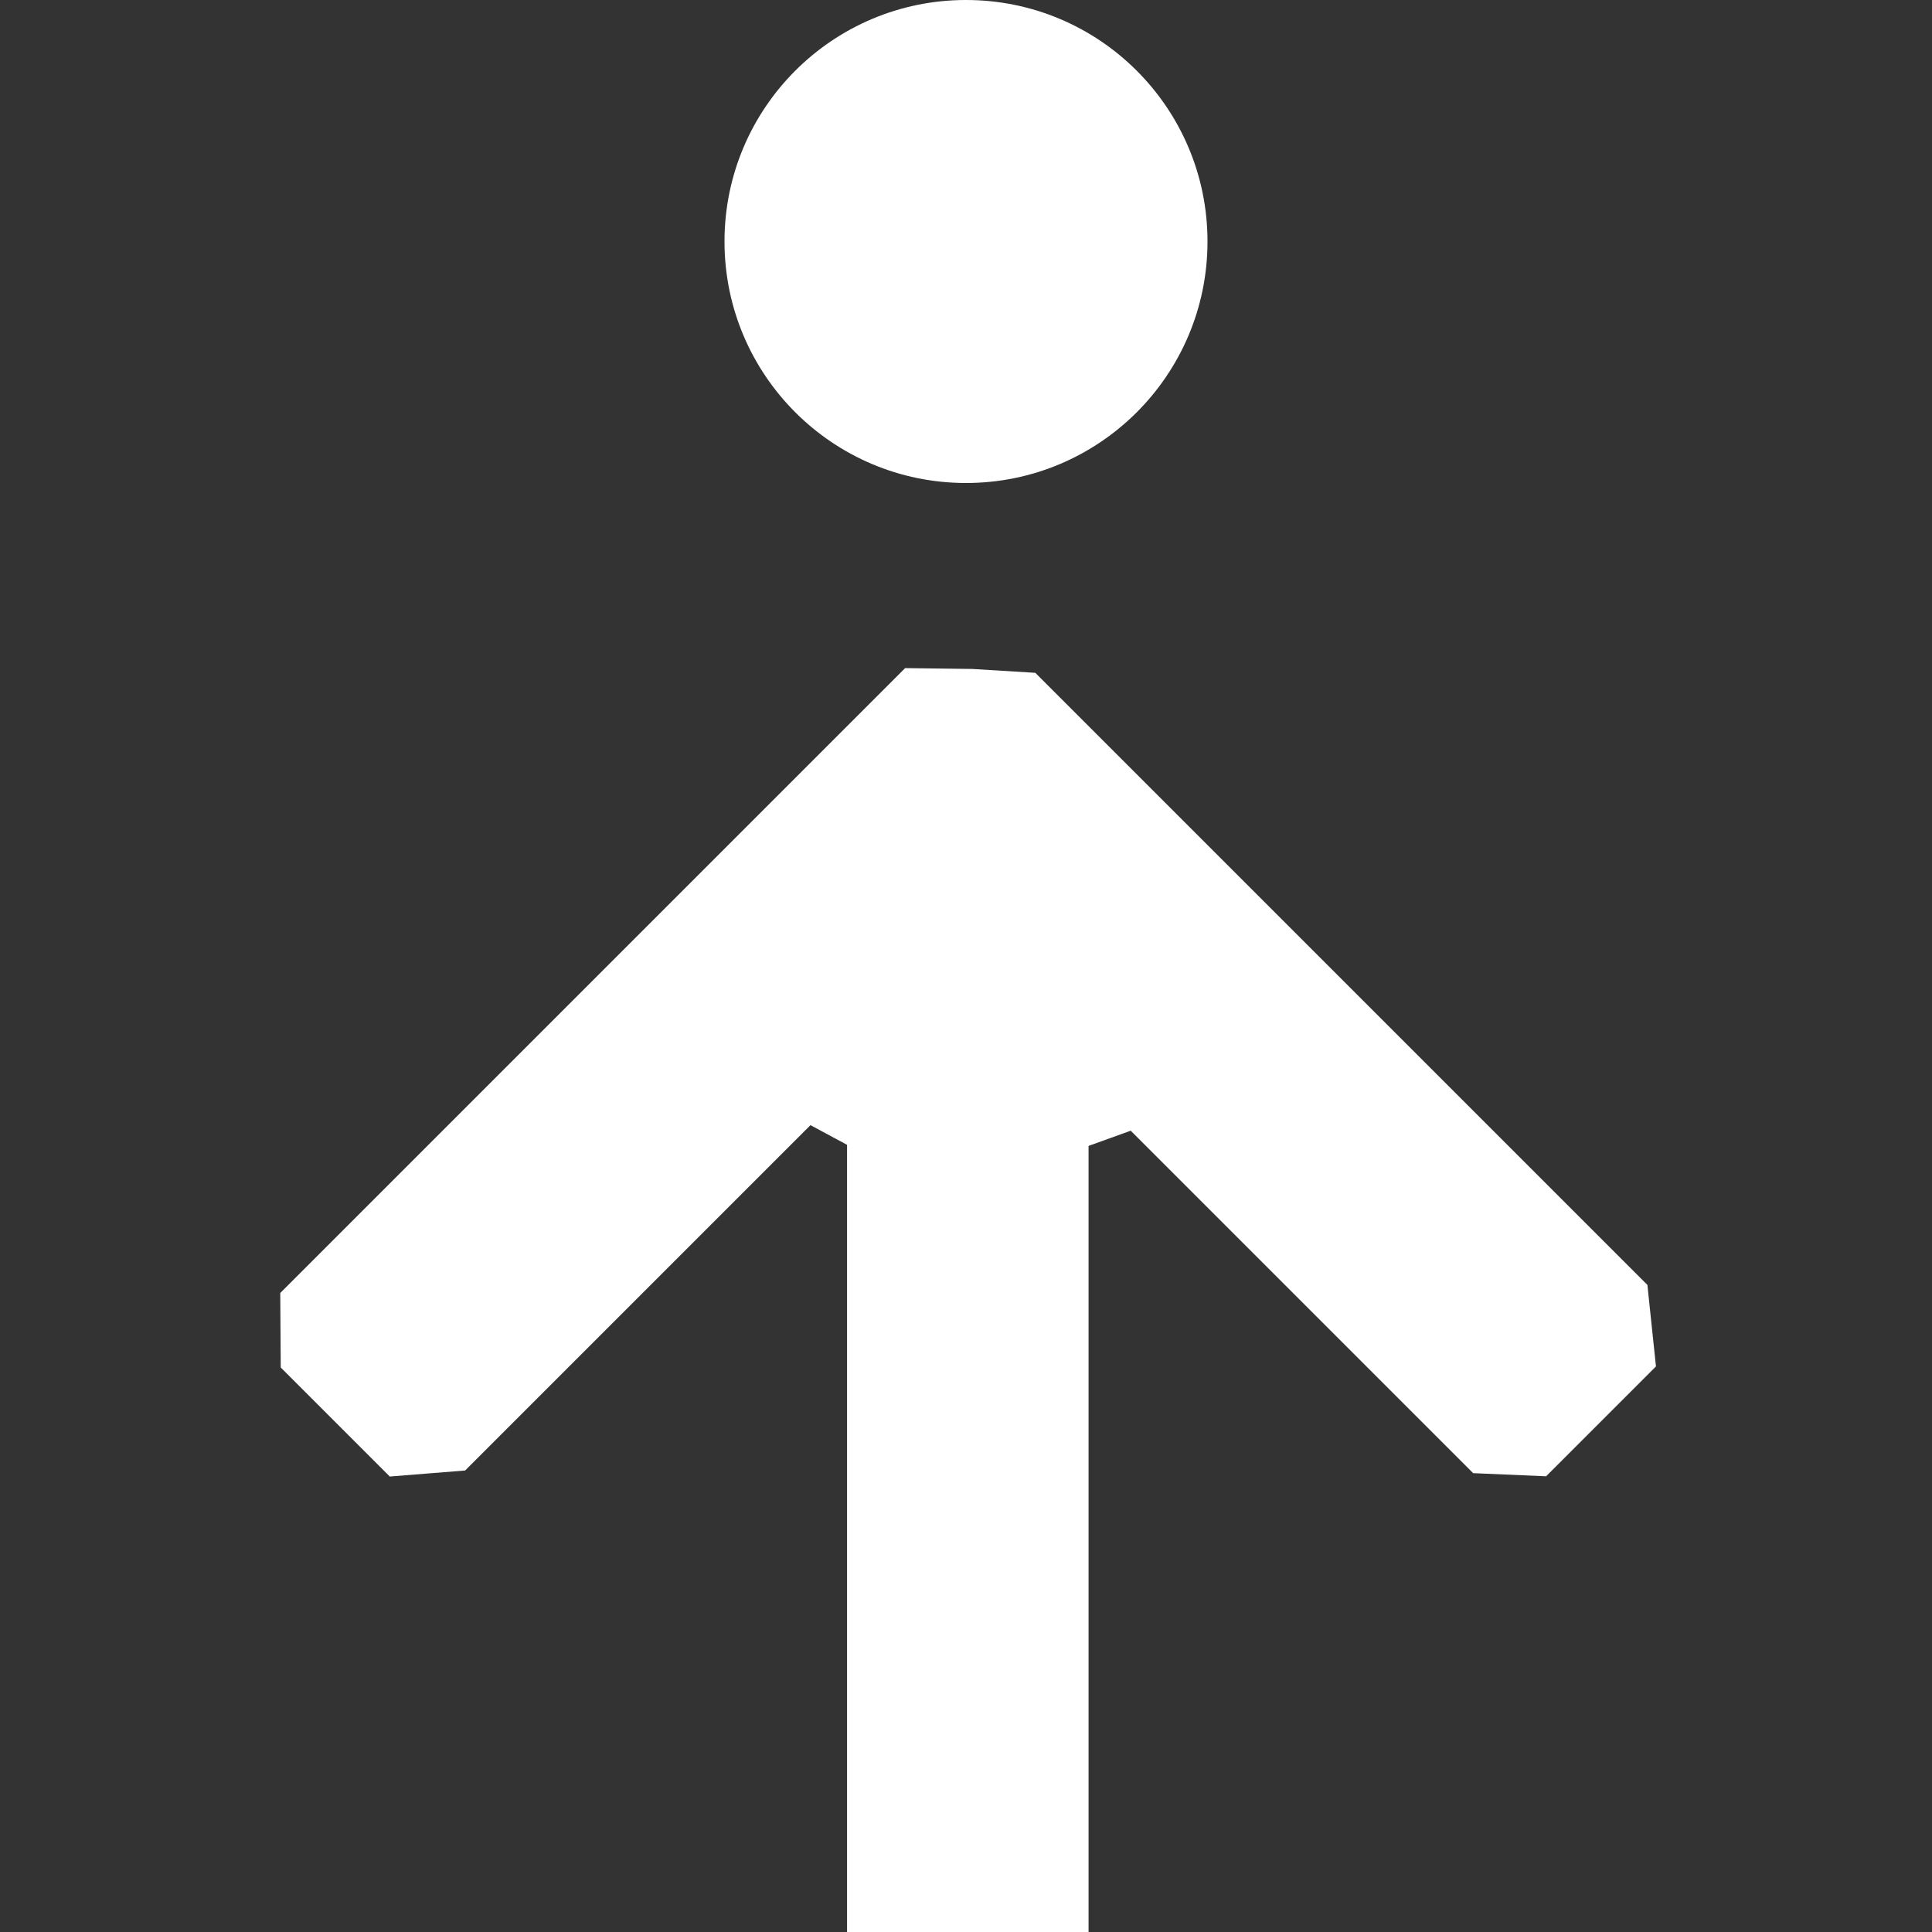 <?xml version="1.0" encoding="UTF-8" standalone="no"?>
<svg
   width="16"
   height="16"
   version="1.1"
   id="svg9"
   sodipodi:docname="go-top.svg"
   inkscape:version="1.1.2 (0a00cf5339, 2022-02-04)"
   xmlns:inkscape="http://www.inkscape.org/namespaces/inkscape"
   xmlns:sodipodi="http://sodipodi.sourceforge.net/DTD/sodipodi-0.dtd"
   xmlns="http://www.w3.org/2000/svg"
   xmlns:svg="http://www.w3.org/2000/svg">
  <rect width="100%" height="100%" fill="#333333" stroke="none"/>
  <sodipodi:namedview
     id="namedview11"
     pagecolor="#000000"
     bordercolor="#666666"
     borderopacity="1.0"
     inkscape:pageshadow="2"
     inkscape:pageopacity="0"
     inkscape:pagecheckerboard="0"
     showgrid="false"
     inkscape:zoom="48.5625"
     inkscape:cx="7.989704"
     inkscape:cy="7.979408"
     inkscape:window-width="1507"
     inkscape:window-height="980"
     inkscape:window-x="205"
     inkscape:window-y="49"
     inkscape:window-maximized="1"
     inkscape:current-layer="svg9" />
  <defs
     id="defs3">
    <style
       id="current-color-scheme"
       type="text/css">
   .ColorScheme-Text { color:#ffffff; } .ColorScheme-Highlight { color:#4285f4; } .ColorScheme-NeutralText { color:#ff9800; } .ColorScheme-PositiveText { color:#4caf50; } .ColorScheme-NegativeText { color:#f44336; }
  </style>
  </defs>
  <circle
     style="fill:currentColor"
     class="ColorScheme-Text"
     cx="8"
     cy="2"
     r="2"
     id="circle5" />
  <path
     style="fill:currentColor"
     class="ColorScheme-Text"
     d="m 7.015,16.015 v -6.534 0 L 6.712,9.318 3.852,12.178 v 0 l -0.624,0.05 -0.903,-0.903 -0.004,-0.617 v 0 l 5.175,-5.175 0.555,0.007 0.523,0.032 5.069,5.069 0.071,0.675 v 0 l -0.91,0.91 v 0 L 12.2,12.2 9.364,9.364 v 0 l -0.349,0.126 v 6.525 z"
     id="path7"
     sodipodi:nodetypes="cccccccccccccccccccccccc" />
</svg>
